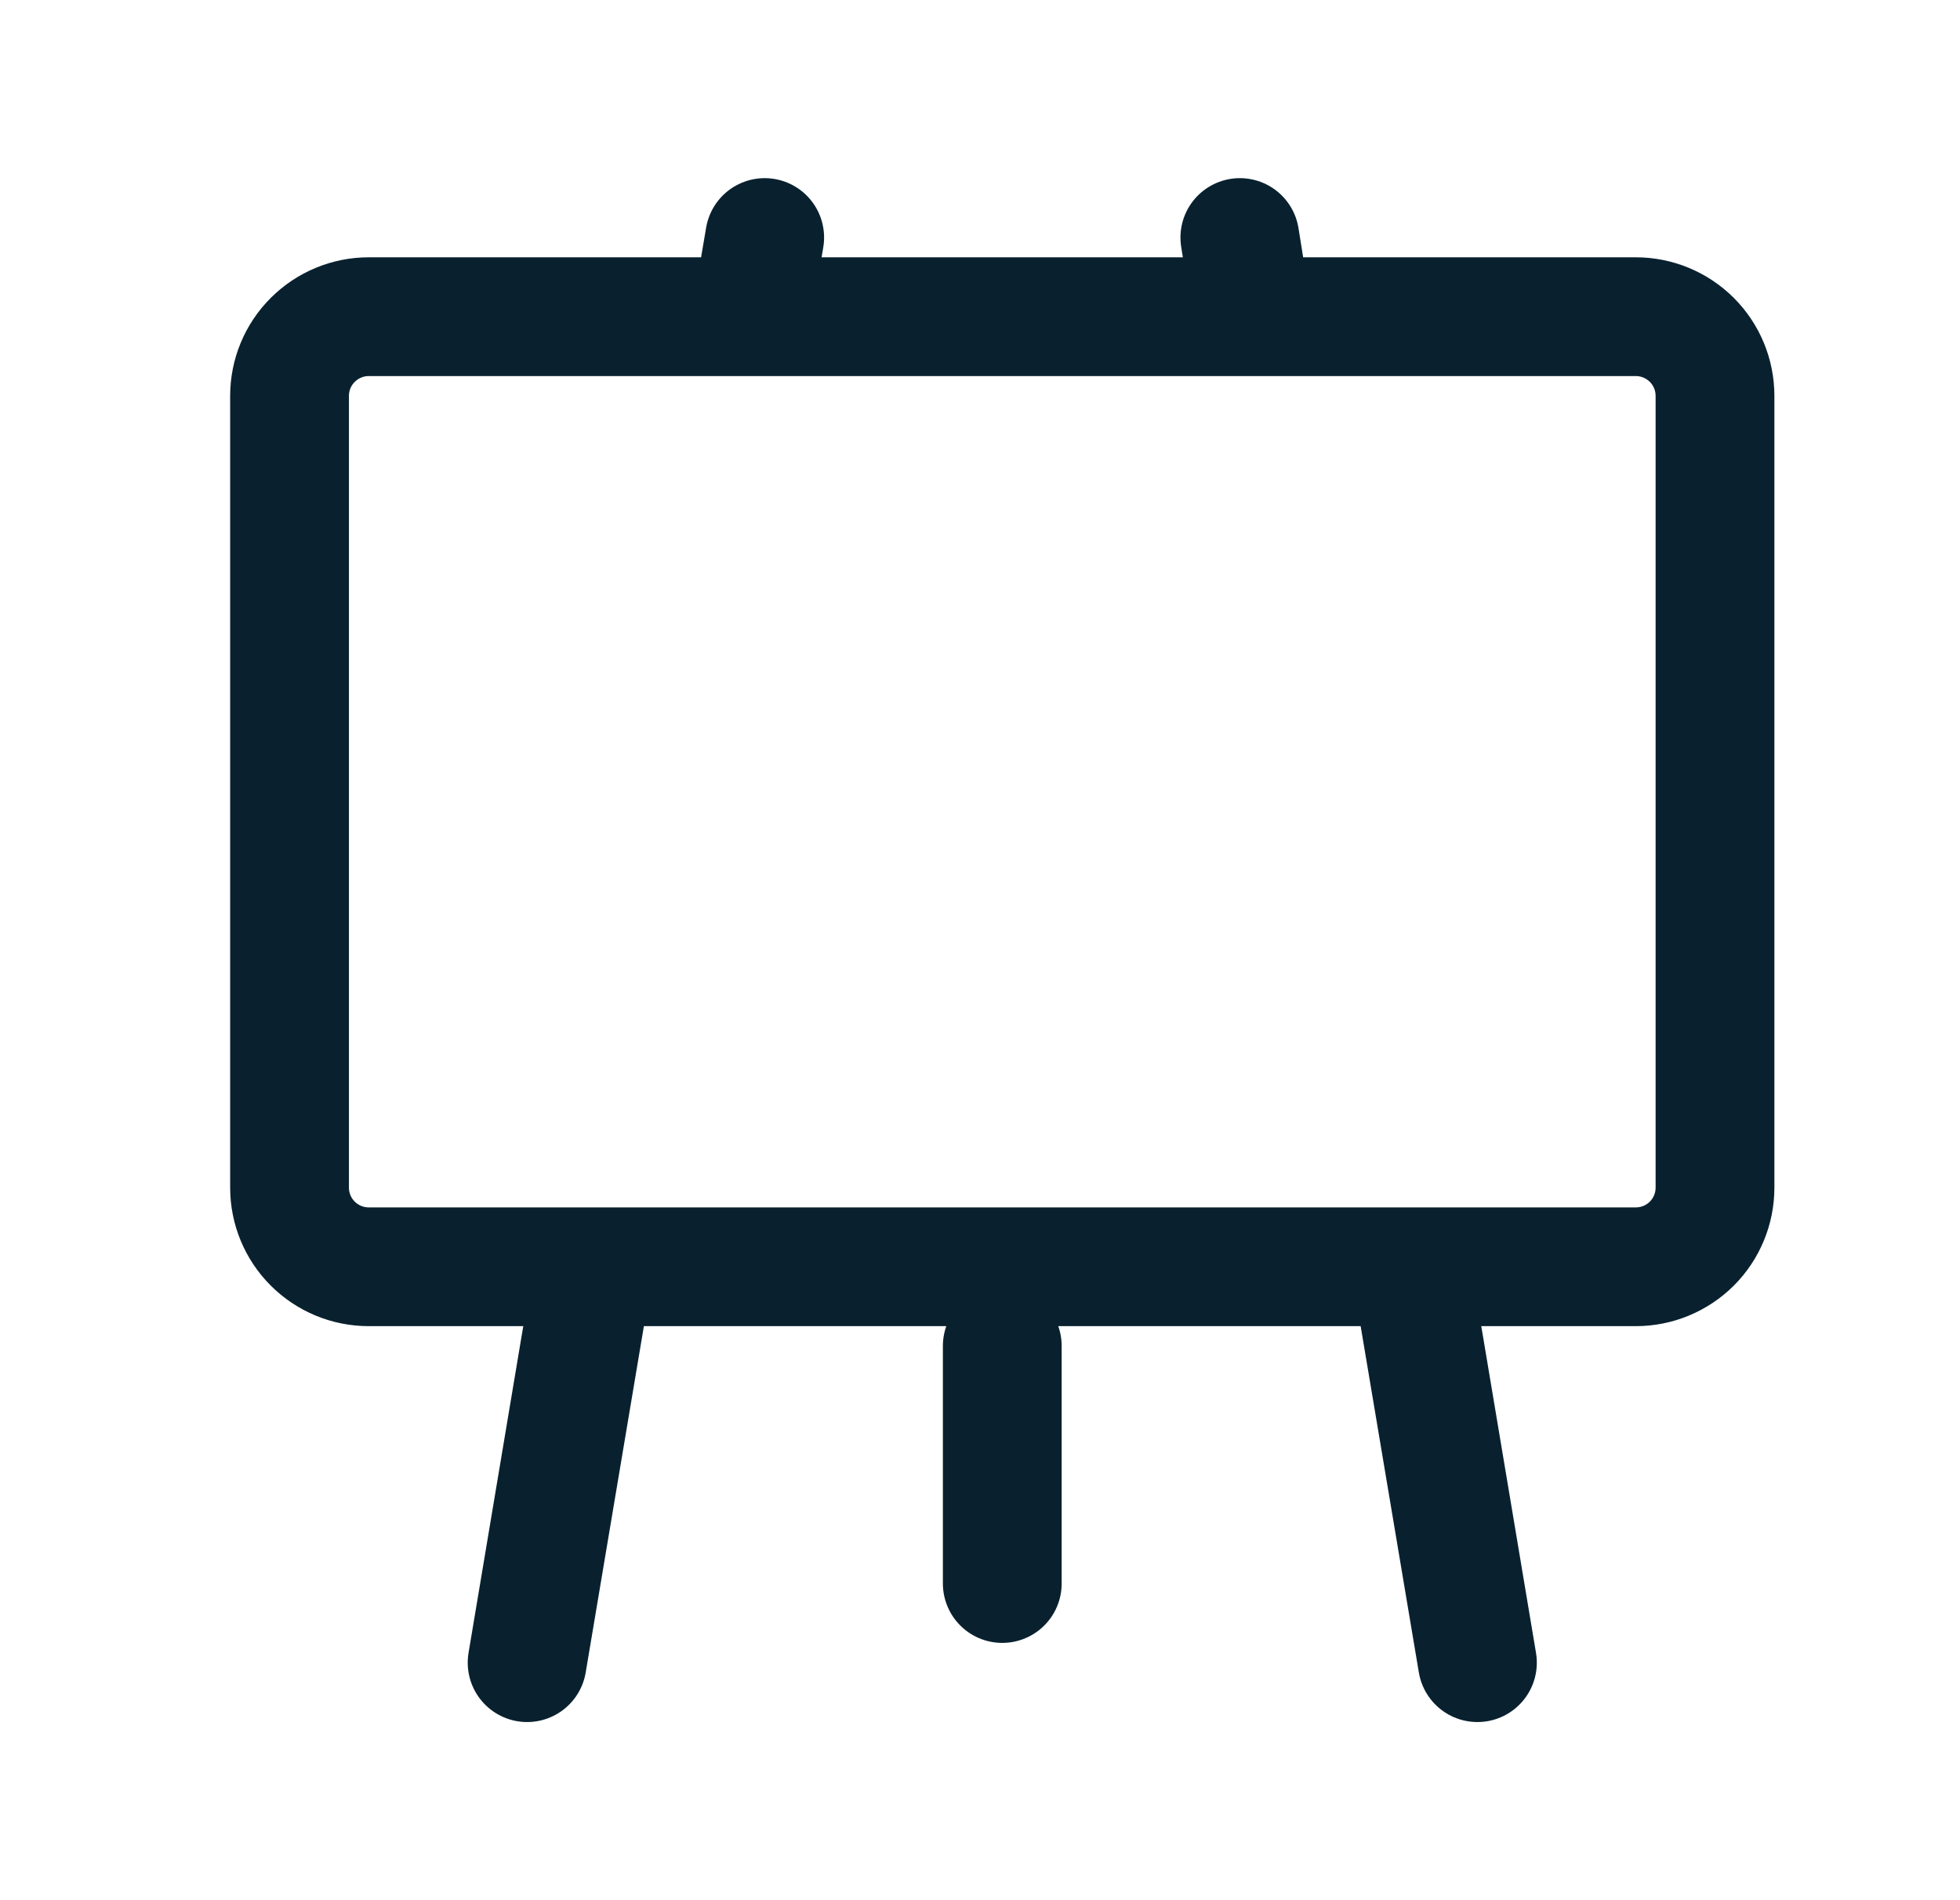 <svg width="33" height="32" viewBox="0 0 33 32" fill="none" xmlns="http://www.w3.org/2000/svg">
<path d="M16.875 22.667V26.667M27.542 21.333H6.208C5.855 21.333 5.516 21.193 5.266 20.943C5.015 20.693 4.875 20.354 4.875 20V6.667C4.875 6.313 5.015 5.974 5.266 5.724C5.516 5.474 5.855 5.333 6.208 5.333H27.542C27.895 5.333 28.234 5.474 28.485 5.724C28.735 5.974 28.875 6.313 28.875 6.667V20C28.875 20.354 28.735 20.693 28.485 20.943C28.234 21.193 27.895 21.333 27.542 21.333ZM24.875 28L23.982 22.667L23.755 21.333L24.875 28ZM21.088 5.333L20.875 4L21.088 5.333ZM9.995 21.333L9.768 22.667L8.875 28L9.995 21.333ZM12.875 4L12.648 5.333L12.875 4Z" stroke="#09212F" stroke-width="2" stroke-linecap="round" stroke-linejoin="round"/>
</svg>

